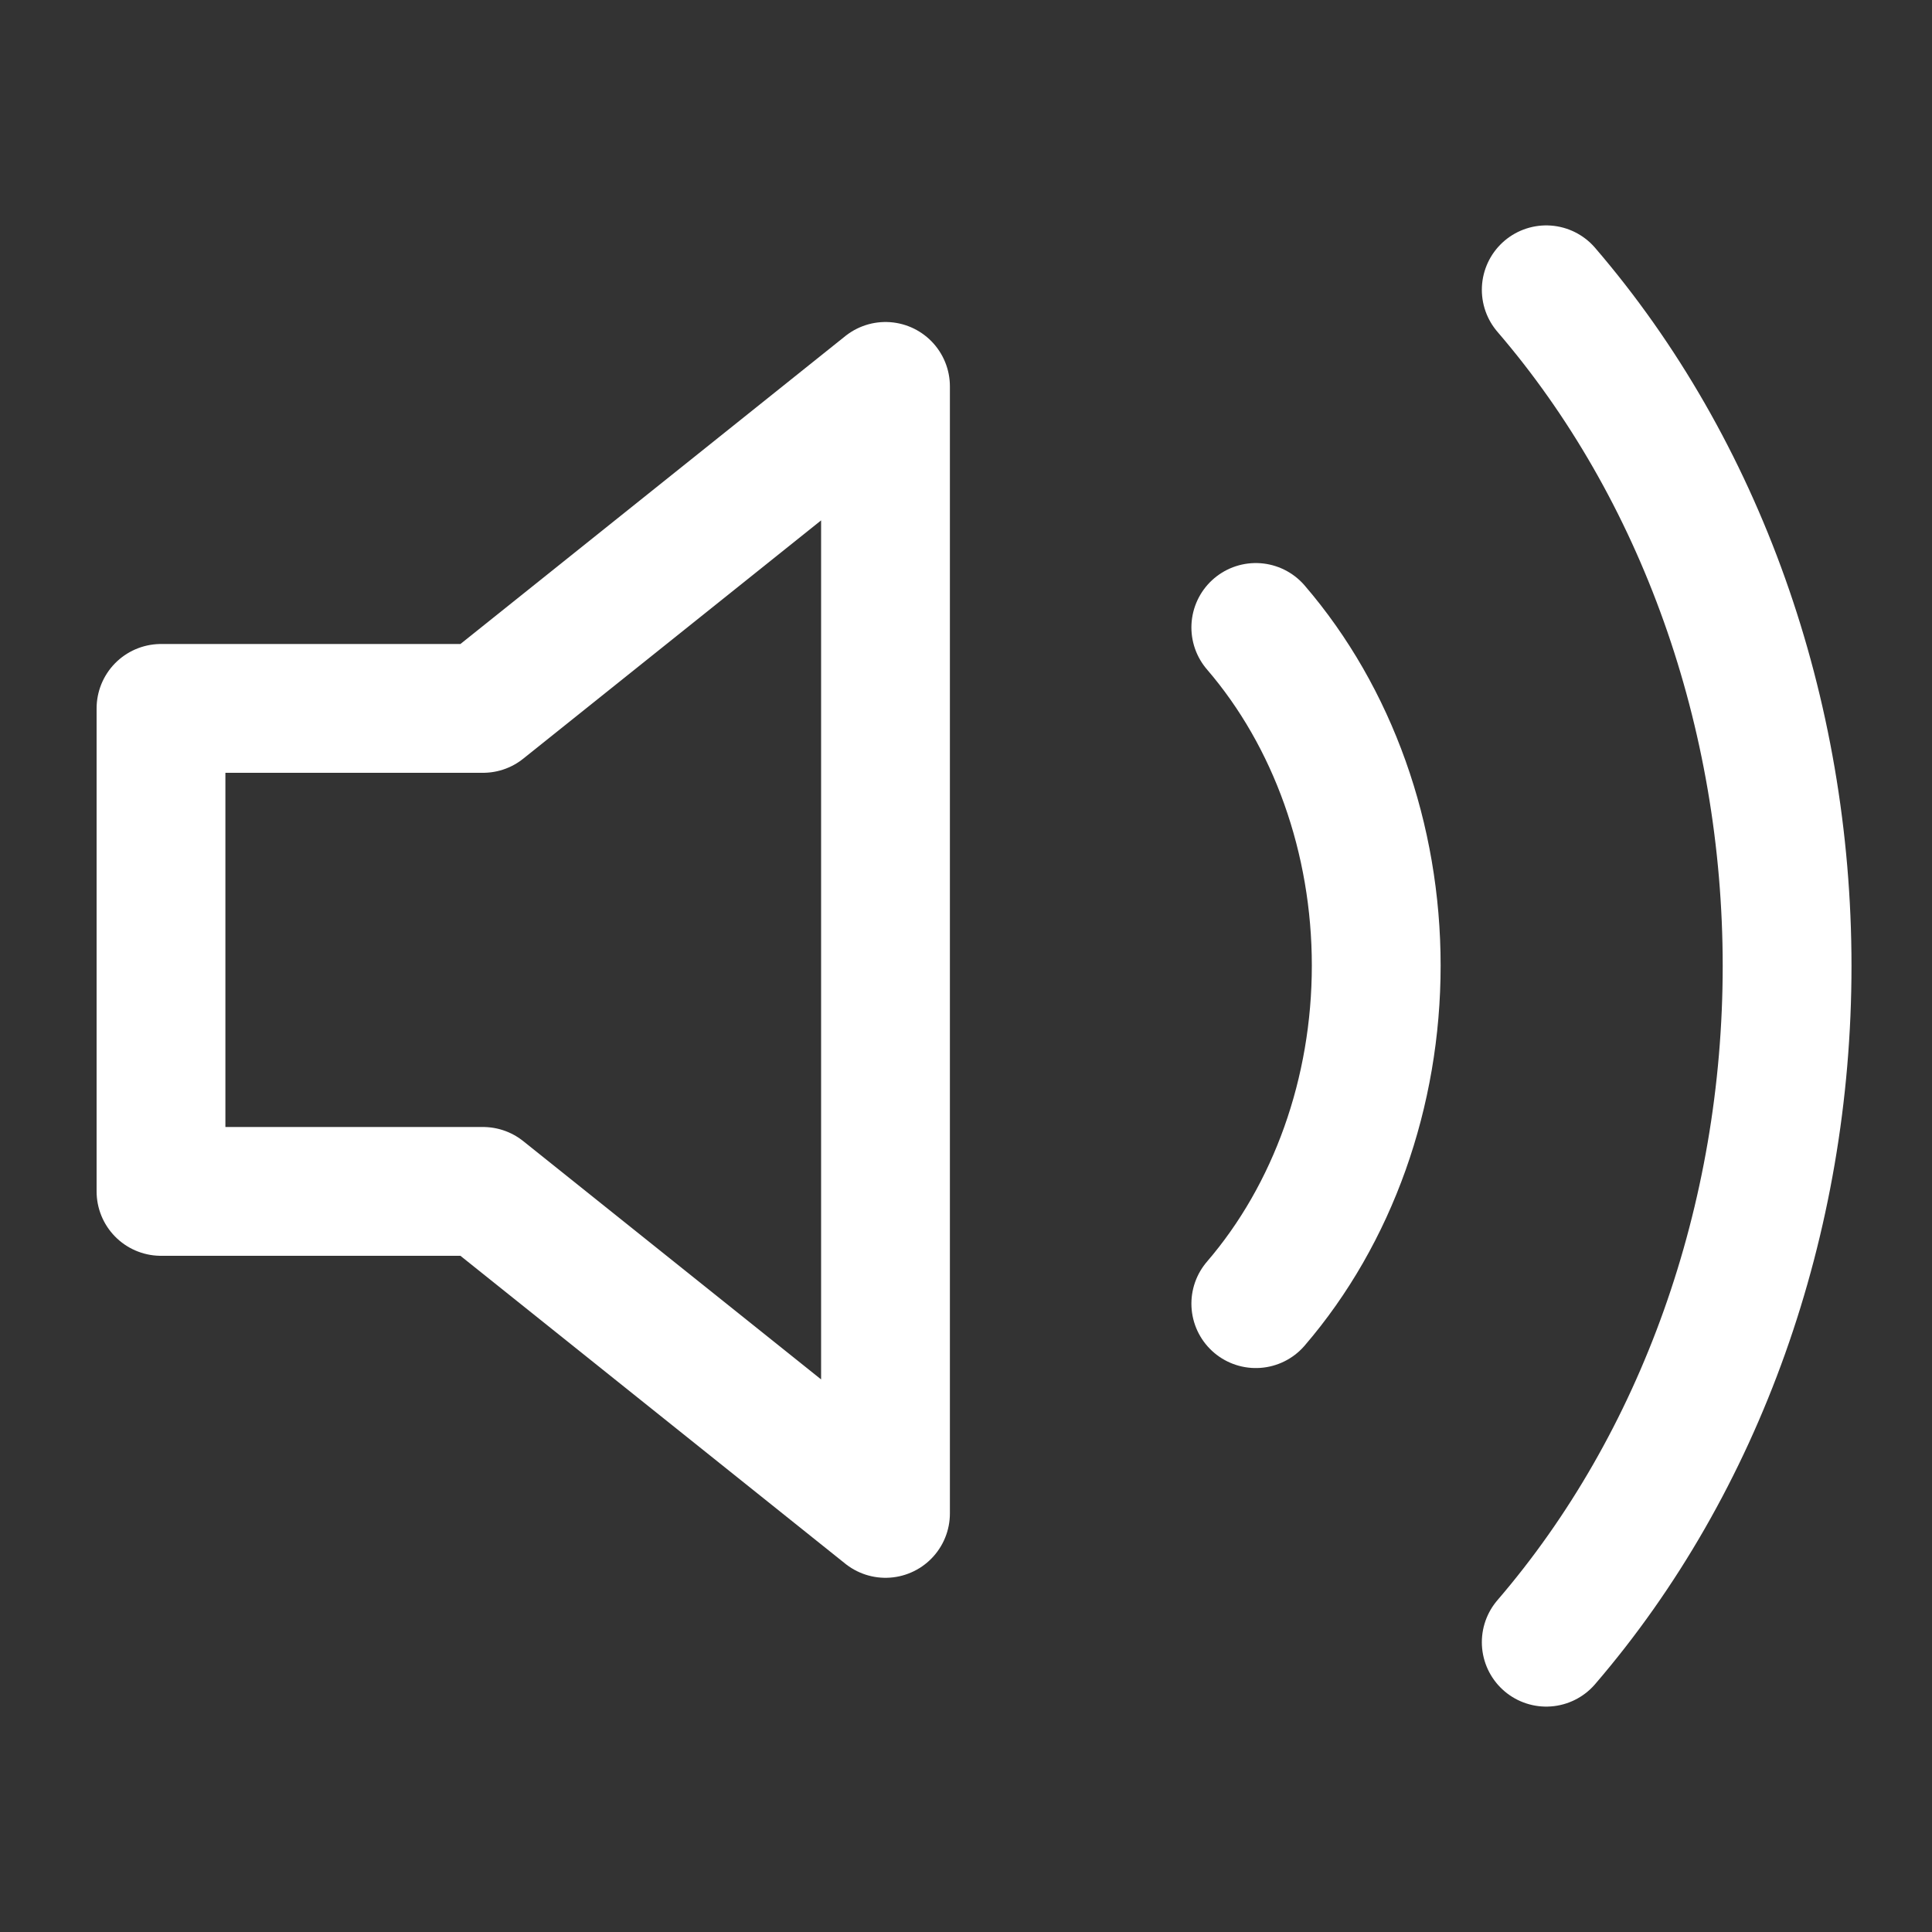<svg width="30" height="30" viewBox="0 0 30 30" fill="none" xmlns="http://www.w3.org/2000/svg">
<rect x="0" y="0" width="30" height="30" fill="#333333" stroke="none"/>
<path d="M13.75 6L7.5 11H2.5V18.5H7.5L13.75 23.5V6Z" stroke="white" stroke-width="2" stroke-linecap="round" stroke-linejoin="round"/>
<path d="M24.01 4.5C26.405 7.285 27.75 11.062 27.75 15C27.75 18.938 26.405 22.715 24.01 25.5M19.5 9.743C20.698 11.135 21.37 13.024 21.37 14.993C21.37 16.962 20.698 18.85 19.5 20.243" stroke="white" stroke-width="2" stroke-linecap="round" stroke-linejoin="round"/>
</svg>

